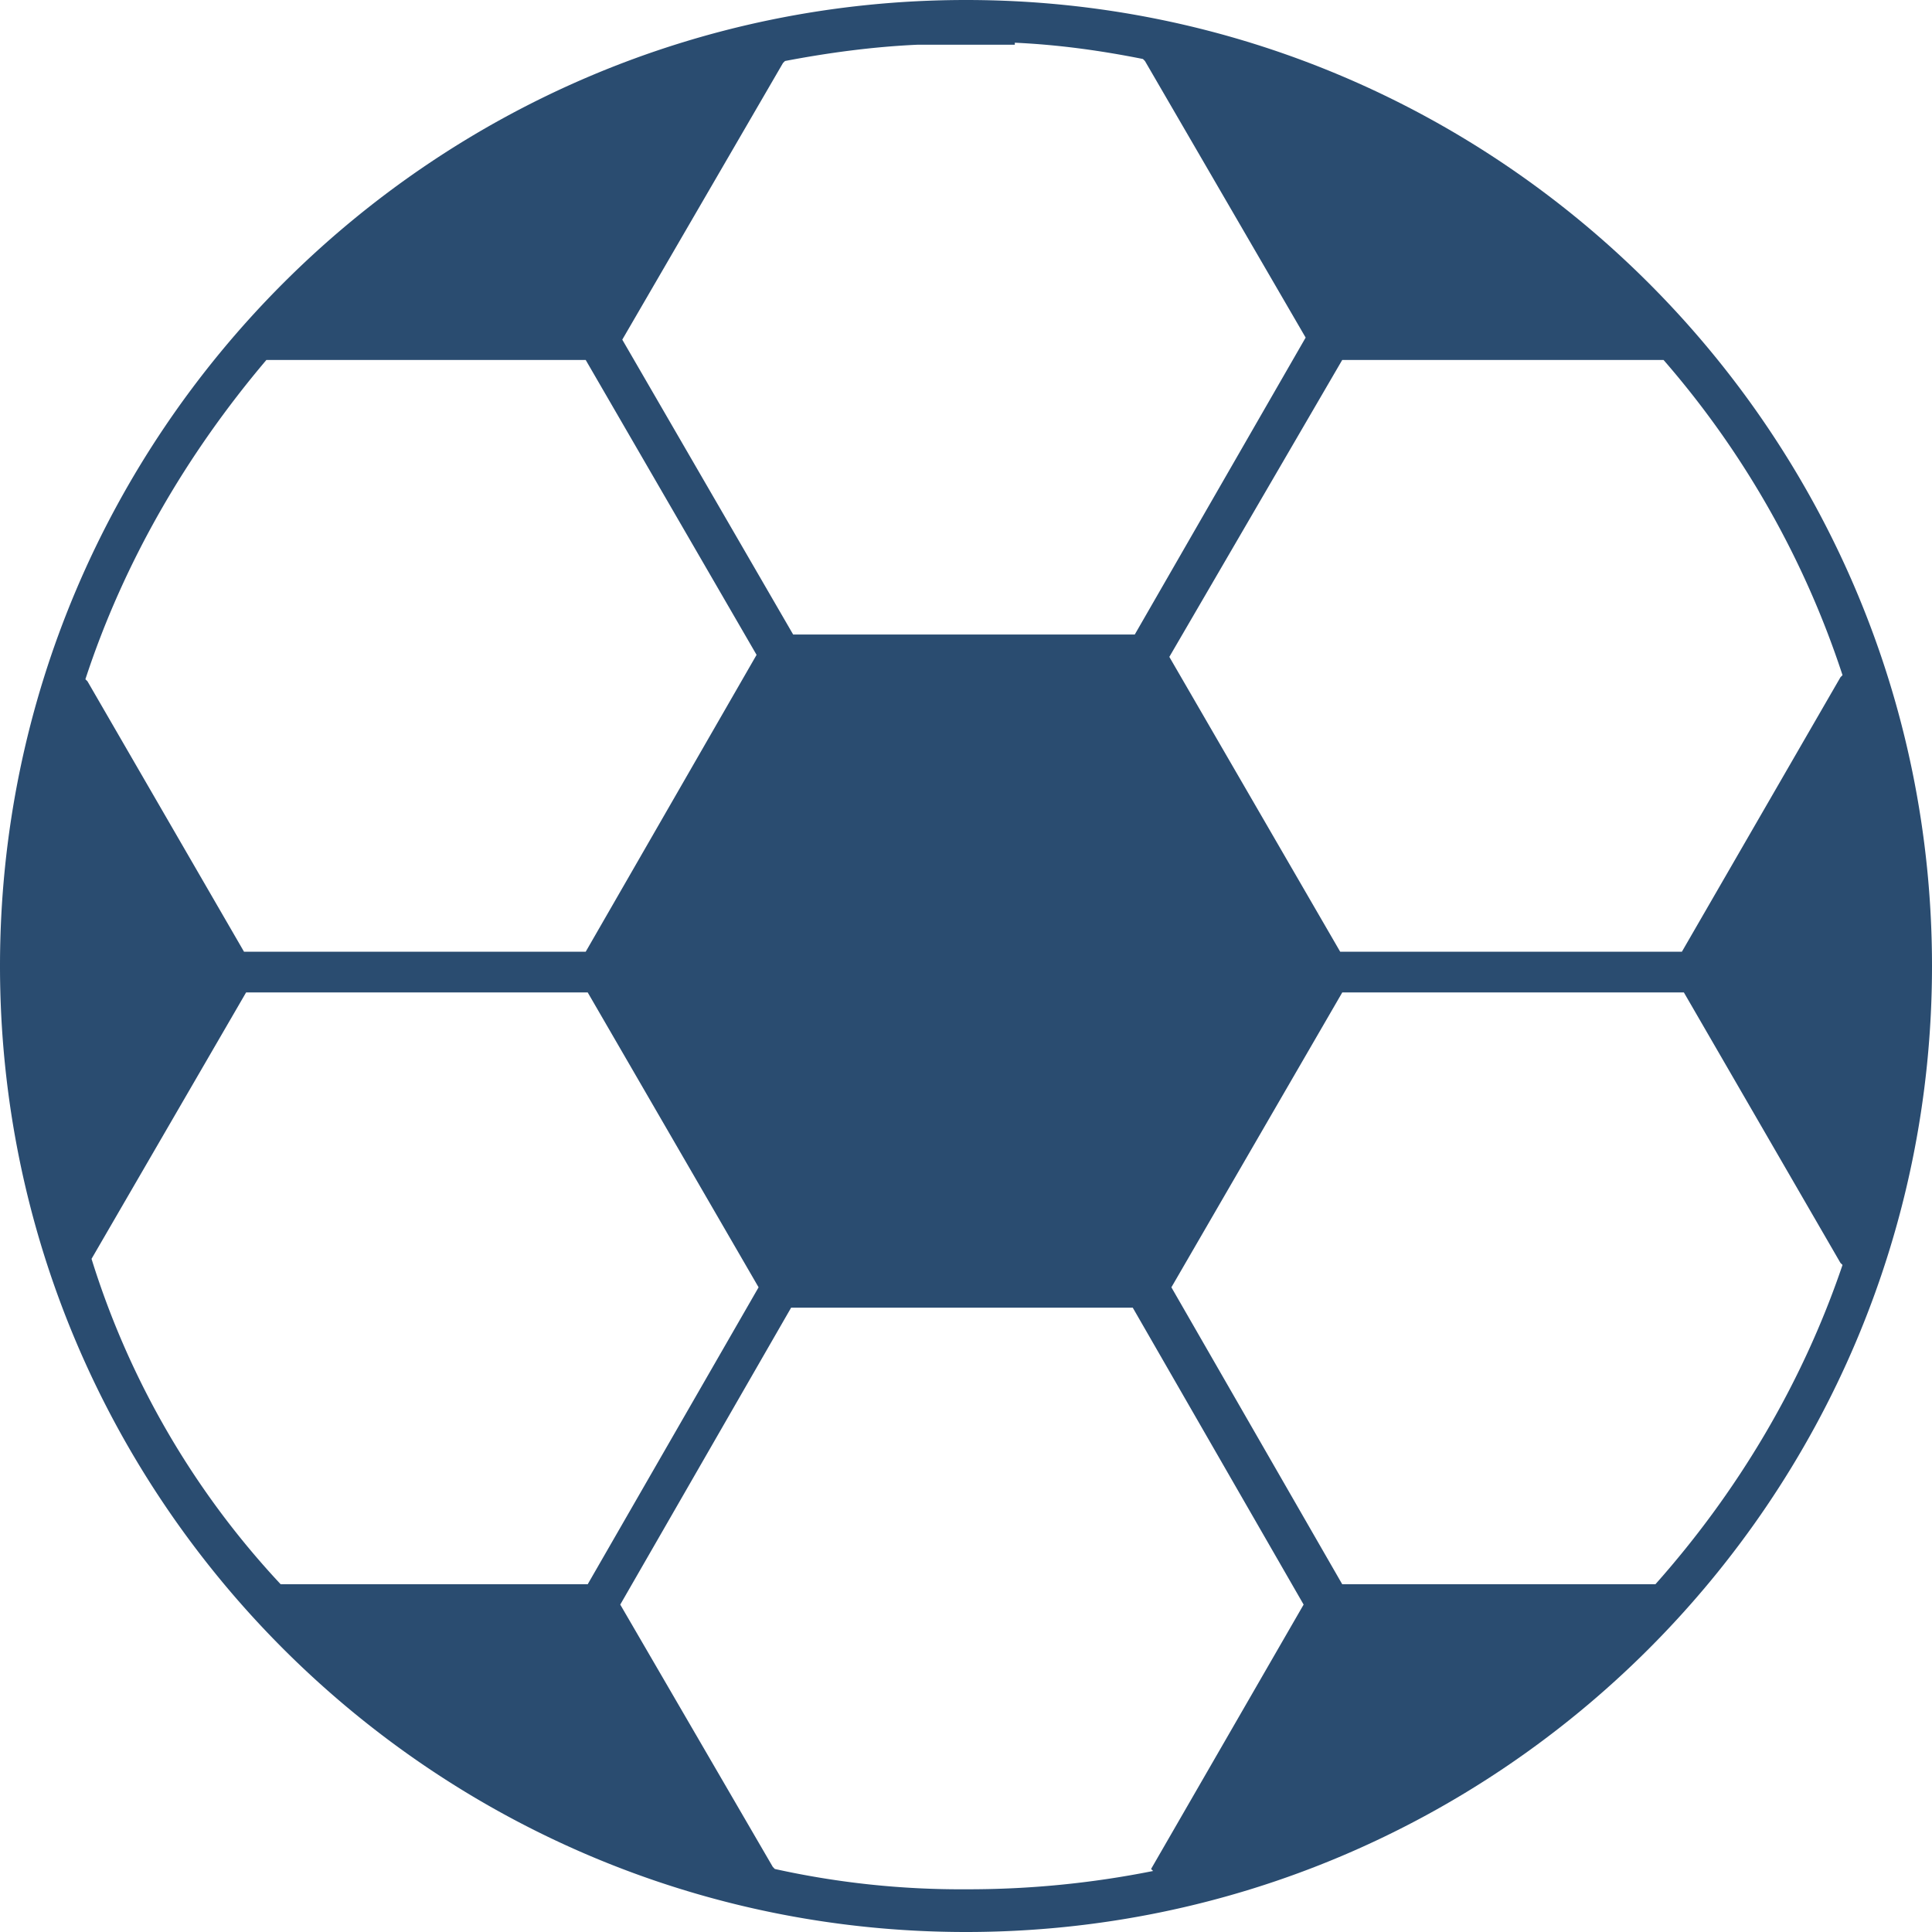 <svg xmlns="http://www.w3.org/2000/svg" width="45" height="45" viewBox="0 0 45 45">
    <path fill="#2A4C70" fill-rule="nonzero" d="M22.5 0C10.09 0 0 10.09 0 22.5S10.09 45 22.5 45 45 34.91 45 22.5 34.91 0 22.5 0zm4.358 43.579a21.933 21.933 0 0 1-4.358.426 20.03 20.03 0 0 1-4.453-.473L18 43.484l-3.553-6.11 3.98-6.916h7.957l3.98 6.916-3.553 6.158.047.047zM13.642 8.384l3.98 6.869-3.98 6.915H5.684l-3.647-6.3-.048-.047c.9-2.747 2.369-5.258 4.216-7.437h7.437zm17.621 0h7.484a21.277 21.277 0 0 1 4.169 7.342l-.048.048-3.694 6.394h-7.958l-3.98-6.868 4.027-6.916zM2.132 29.321l3.6-6.205h7.957l3.98 6.868-3.98 6.916H6.537a19.611 19.611 0 0 1-4.405-7.579zM31.263 36.9l-3.979-6.916 3.98-6.868h7.957l3.647 6.3.048.047c-.948 2.795-2.463 5.305-4.358 7.437h-7.295zM23.637.995c1.042.047 2.037.19 2.984.379l.047.047 3.743 6.442-3.98 6.916h-7.957l-3.98-6.868 3.743-6.443.047-.047c.995-.19 2.037-.332 3.08-.379h2.273V.995z"/>
</svg>
